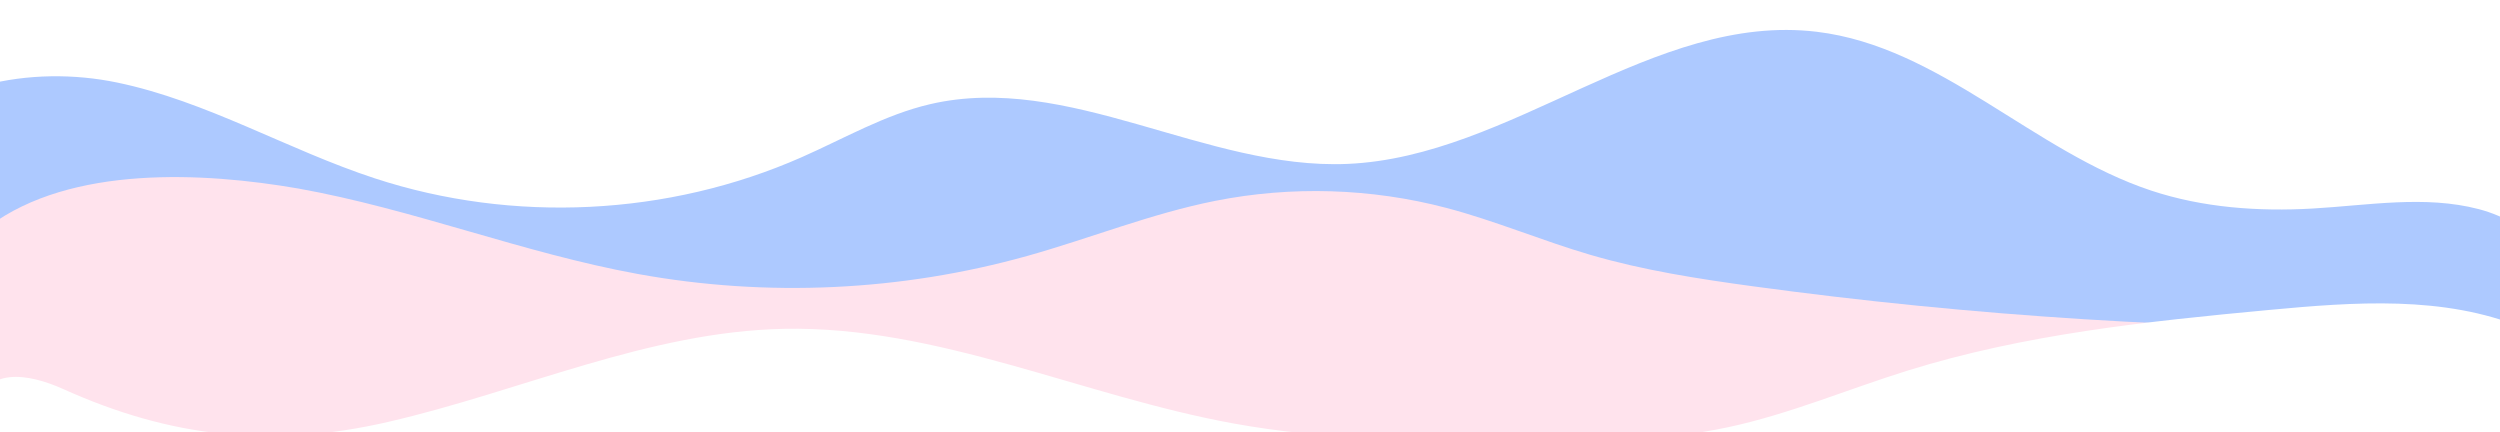 <svg width="1920" height="332" viewBox="0 0 1920 332" fill="none" xmlns="http://www.w3.org/2000/svg">
<g filter="url(#filter0_d_395_2101)">
<path d="M89.859 72.37C158.919 86.7 220.879 124.05 287.909 145.99C394.169 180.76 513.189 174.88 615.509 129.82C648.209 115.42 679.589 97.07 714.389 88.99C820.439 64.36 925.999 139.51 1034.78 134.88C1160.85 129.52 1269.95 18.35 1395.24 33.4C1490.01 44.78 1561.58 125.42 1652.2 155.4C1691.87 168.52 1734.33 171.55 1776.05 169.16C1818.67 166.72 1862.17 158.83 1903.49 169.56C1944.81 180.28 1983.68 217.54 1977.92 259.84C1973.87 289.63 1948.68 313.09 1920.62 323.88C1892.56 334.67 1861.75 335.15 1831.69 335.48C1687.32 337.09 1542.95 338.69 1398.58 340.3C1039.96 344.29 681.339 348.29 322.729 352.28C252.489 353.06 182.099 353.84 112.179 347.16C53.869 341.59 -6.361 329.81 -53.001 294.39C-100.531 258.3 -136.681 182.18 -97.061 129.17C-54.861 72.72 24.669 58.84 89.859 72.37Z" fill="#ADC9FF"/>
</g>
<g filter="url(#filter1_d_395_2101)">
<path d="M229.072 153.78C317.322 169.58 401.582 203.32 489.782 219.4C588.932 237.48 692.182 232.68 789.232 205.48C837.422 191.97 884.152 173.02 933.232 163.27C991.802 151.63 1053.02 153.49 1110.78 168.66C1148.35 178.53 1184.26 193.87 1221.55 204.76C1262.17 216.63 1304.14 223.13 1346.07 228.85C1514.96 251.88 1685.53 262.62 1855.98 260.97C1876.51 260.77 1898.49 260.8 1915.53 272.25C1932.57 283.7 1940.06 311.31 1924.5 324.72C1918.74 329.69 1911.1 331.76 1903.74 333.68C1735.14 377.83 1565.27 422.19 1391.34 433.27C1339.42 436.58 1287.37 436.9 1235.35 437.66C821.952 443.75 408.542 478.07 -4.488 459.39C-19.618 441.63 -22.118 416.68 -23.948 393.42C-28.498 335.57 -63.278 223.59 -8.448 182.77C54.712 135.75 156.352 141.19 229.072 153.78Z" fill="#FFE3ED"/>
</g>
<g filter="url(#filter2_d_395_2101)">
<path d="M298.035 330.033C399.845 306.633 497.775 260.603 602.215 258.543C720.185 256.213 831.365 310.173 947.465 331.253C1019.4 344.313 1092.97 344.663 1166.09 344.973C1220.13 345.203 1274.68 345.383 1327.52 334.033C1374.51 323.943 1419.06 304.953 1464.95 290.653C1554.69 262.683 1648.94 252.783 1742.53 244.053C1808.18 237.933 1876.84 232.723 1937.82 257.823C1942.89 322.953 1947.96 388.073 1953.03 453.203C1954.5 472.143 1954.38 494.693 1938.86 505.633C1930.17 511.763 1918.86 512.343 1908.24 512.703C1294.92 533.683 681.235 543.593 67.555 542.423C42.835 542.373 14.045 540.263 0.185 519.793C-7.375 508.623 -8.475 494.453 -9.335 480.993C-12.385 433.393 -28.205 369.403 -19.325 322.753C-12.465 286.663 21.855 292.773 48.625 304.823C131.205 342.023 208.525 350.623 298.055 330.043L298.035 330.033Z" fill="white"/>
</g>
<defs>
<filter id="filter0_d_395_2101" x="-137" y="0" width="2138.49" height="366.784" filterUnits="userSpaceOnUse" color-interpolation-filters="sRGB">
<feFlood flood-opacity="0" result="BackgroundImageFix"/>
<feColorMatrix in="SourceAlpha" type="matrix" values="0 0 0 0 0 0 0 0 0 0 0 0 0 0 0 0 0 0 127 0" result="hardAlpha"/>
<feOffset dy="-9"/>
<feGaussianBlur stdDeviation="11.5"/>
<feComposite in2="hardAlpha" operator="out"/>
<feColorMatrix type="matrix" values="0 0 0 0 0 0 0 0 0 0 0 0 0 0 0 0 0 0 0.25 0"/>
<feBlend mode="normal" in2="BackgroundImageFix" result="effect1_dropShadow_395_2101"/>
<feBlend mode="normal" in="SourceGraphic" in2="effect1_dropShadow_395_2101" result="shape"/>
</filter>
<filter id="filter1_d_395_2101" x="-62" y="113" width="2018" height="365.899" filterUnits="userSpaceOnUse" color-interpolation-filters="sRGB">
<feFlood flood-opacity="0" result="BackgroundImageFix"/>
<feColorMatrix in="SourceAlpha" type="matrix" values="0 0 0 0 0 0 0 0 0 0 0 0 0 0 0 0 0 0 127 0" result="hardAlpha"/>
<feOffset dy="-9"/>
<feGaussianBlur stdDeviation="11.5"/>
<feComposite in2="hardAlpha" operator="out"/>
<feColorMatrix type="matrix" values="0 0 0 0 0 0 0 0 0 0 0 0 0 0 0 0 0 0 0.25 0"/>
<feBlend mode="normal" in2="BackgroundImageFix" result="effect1_dropShadow_395_2101"/>
<feBlend mode="normal" in="SourceGraphic" in2="effect1_dropShadow_395_2101" result="shape"/>
</filter>
<filter id="filter2_d_395_2101" x="-45" y="210" width="2021.63" height="349.516" filterUnits="userSpaceOnUse" color-interpolation-filters="sRGB">
<feFlood flood-opacity="0" result="BackgroundImageFix"/>
<feColorMatrix in="SourceAlpha" type="matrix" values="0 0 0 0 0 0 0 0 0 0 0 0 0 0 0 0 0 0 127 0" result="hardAlpha"/>
<feOffset dy="-6"/>
<feGaussianBlur stdDeviation="11.5"/>
<feComposite in2="hardAlpha" operator="out"/>
<feColorMatrix type="matrix" values="0 0 0 0 0 0 0 0 0 0 0 0 0 0 0 0 0 0 0.25 0"/>
<feBlend mode="normal" in2="BackgroundImageFix" result="effect1_dropShadow_395_2101"/>
<feBlend mode="normal" in="SourceGraphic" in2="effect1_dropShadow_395_2101" result="shape"/>
</filter>
</defs>
</svg>
